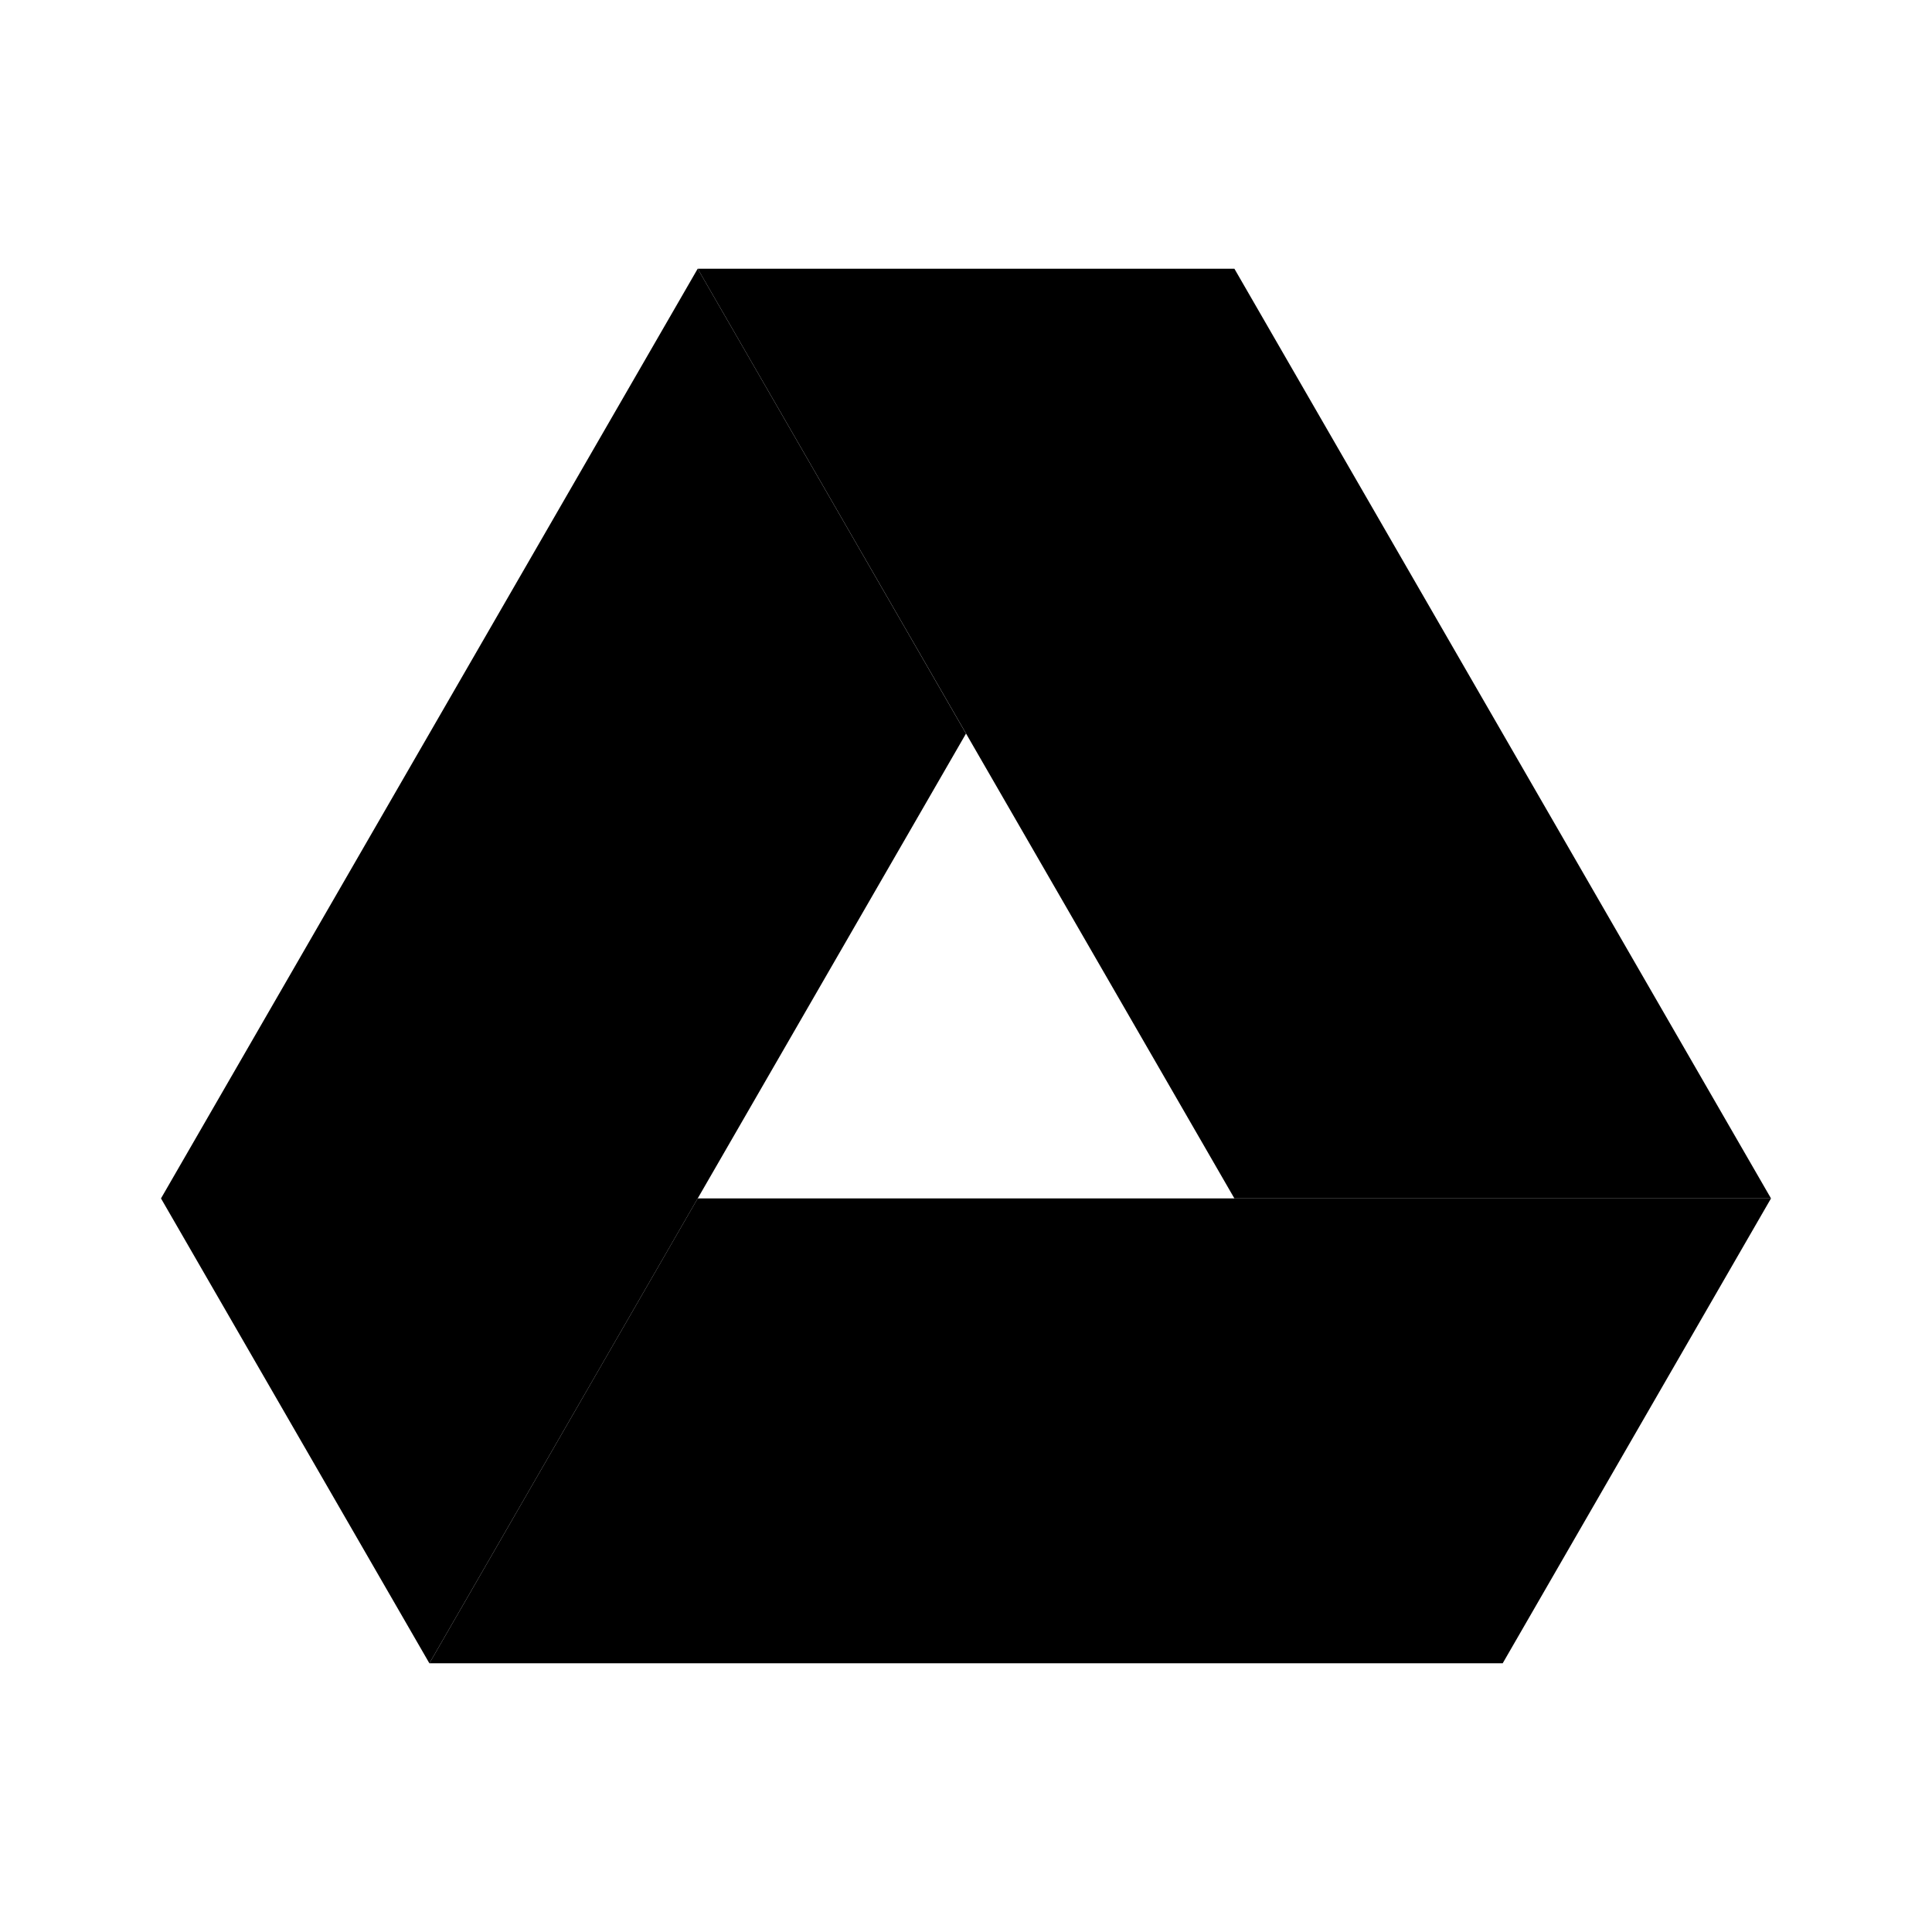 <svg xmlns="http://www.w3.org/2000/svg" enable-background="new 0 0 24 24" viewBox="0 0 24 24">
    <path class="uim-quaternary" d="M15.334,14.887H22L15.334,3.338H8.667L15.334,14.887z"/>
    <polygon class="uim-primary" points="8.667 3.338 2 14.887 5.334 20.662 12 9.113"/>
    <polygon class="uim-tertiary" points="8.667 14.887 5.334 20.662 18.667 20.662 22 14.887"/>
</svg>